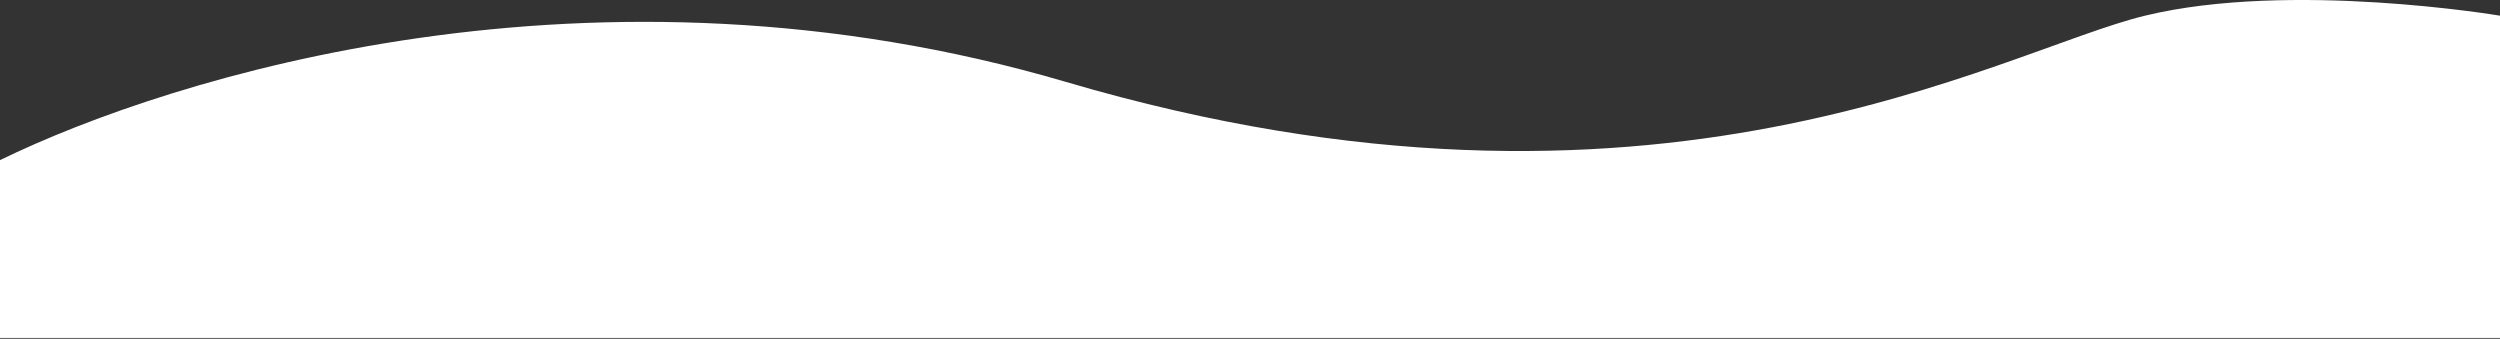 <svg width="1919" height="260" viewBox="0 0 1919 260" fill="none" xmlns="http://www.w3.org/2000/svg">
<rect x="0" y="0" width="1919" height="260" fill="#333333" stroke="none"/>
<path fill-rule="evenodd" clip-rule="evenodd" d="M818.387 62.935C455.694 -43.778 130.305 59.428 0 122.911L0 259.411H1024.25H1919V12.046C1919 12.046 1758.27 -15.058 1646.47 12.046C1534.67 39.15 1271.75 196.327 818.387 62.935Z" fill="white"/>
</svg>
